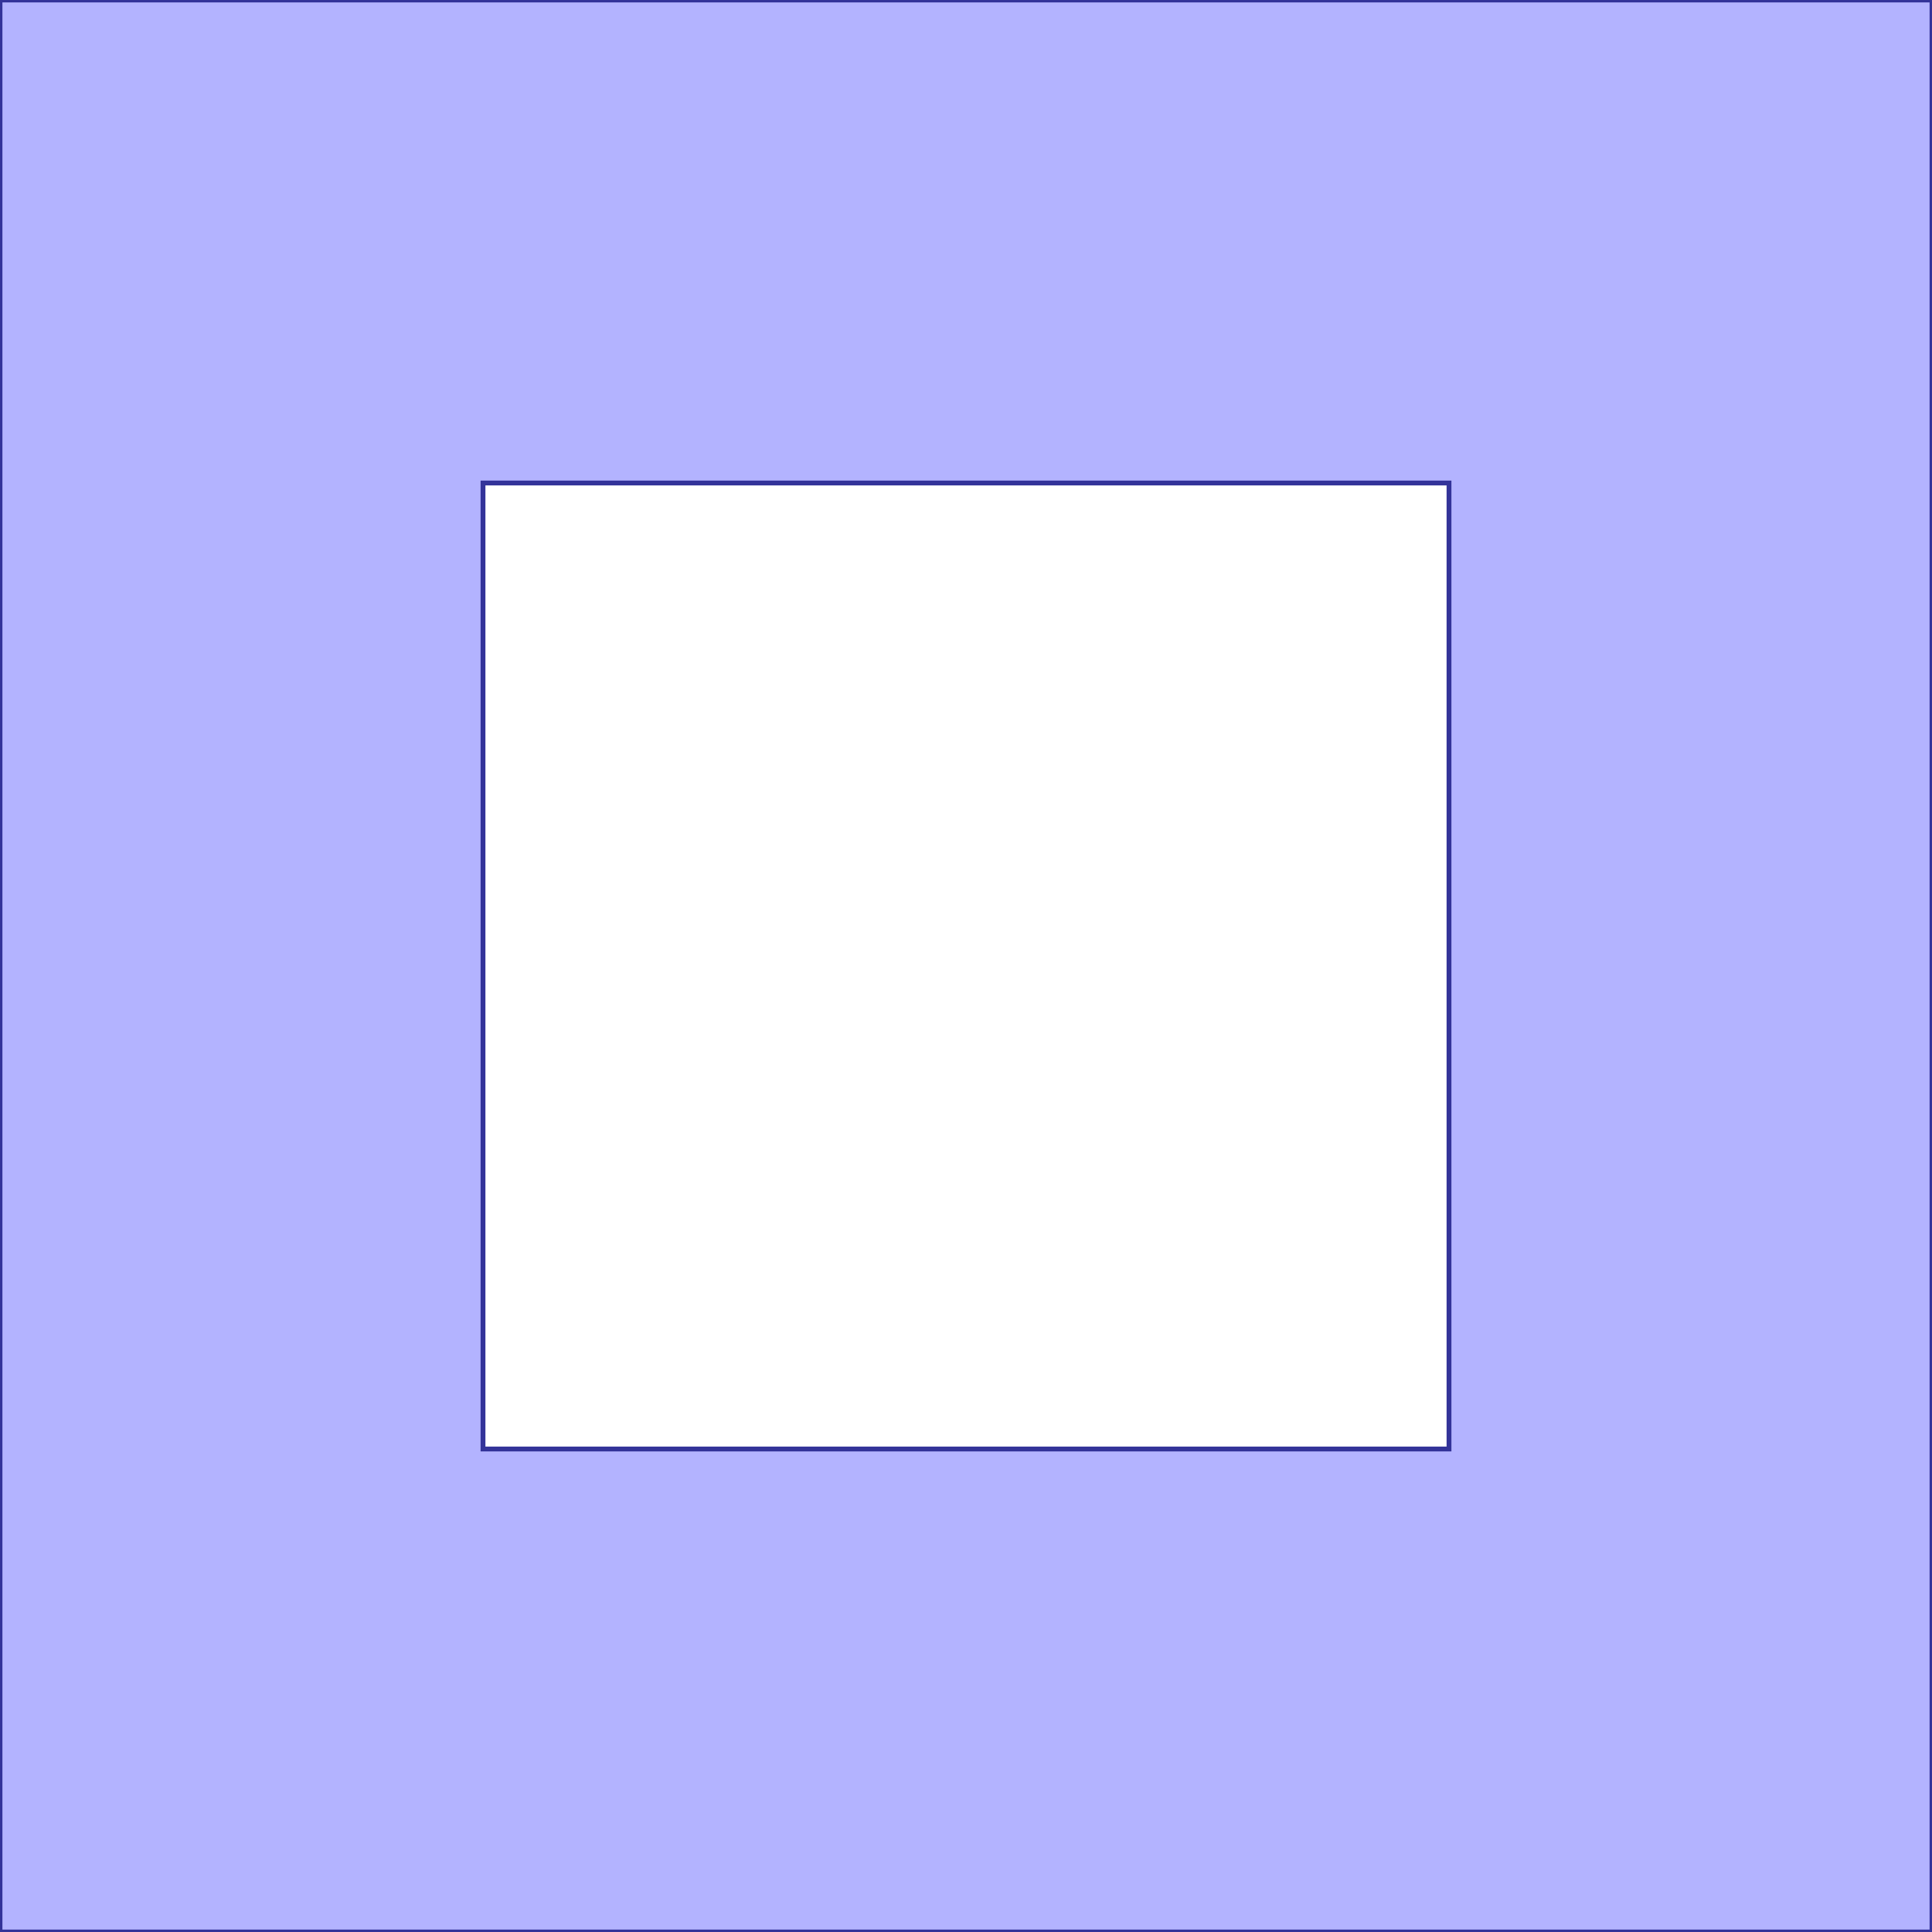 <?xml version="1.0" standalone="no"?>
<!DOCTYPE svg PUBLIC "-//W3C//DTD SVG 1.1//EN"
"http://www.w3.org/Graphics/SVG/1.1/DTD/svg11.dtd">
<svg  version="1.1" xmlns="http://www.w3.org/2000/svg" xmlns:xlink="http://www.w3.org/1999/xlink" viewBox="0 0 40 40">
<g title="A - B (CGAL Real)" fill-rule="evenodd">
<path d="M 0,0 L 40.0,0 L 40.0,40.0 L 0,40.0 L 0,0 M 10.0,15.0 L 10.0,17.0 L 10.0,20.0 L 10.0,22.0 L 10.0,25.0 L 10.0,27.0 L 10.0,30.0 L 20.0,30.0 L 30.0,30.0 L 30.0,27.0 L 30.0,25.0 L 30.0,22.0 L 30.0,20.0 L 30.0,17.0 L 30.0,15.0 L 30.0,10.0 L 25.0,10.0 L 22.0,10.0 L 21.0,10.0 L 19.0,10.0 L 18.0,10.0 L 15.0,10.0 L 10.0,10.0 L 10.0,15.0 z" style="fill-opacity:0.3;fill:rgb(0,0,255);stroke:rgb(51,51,153);stroke-width:0.1" />
</g></svg>